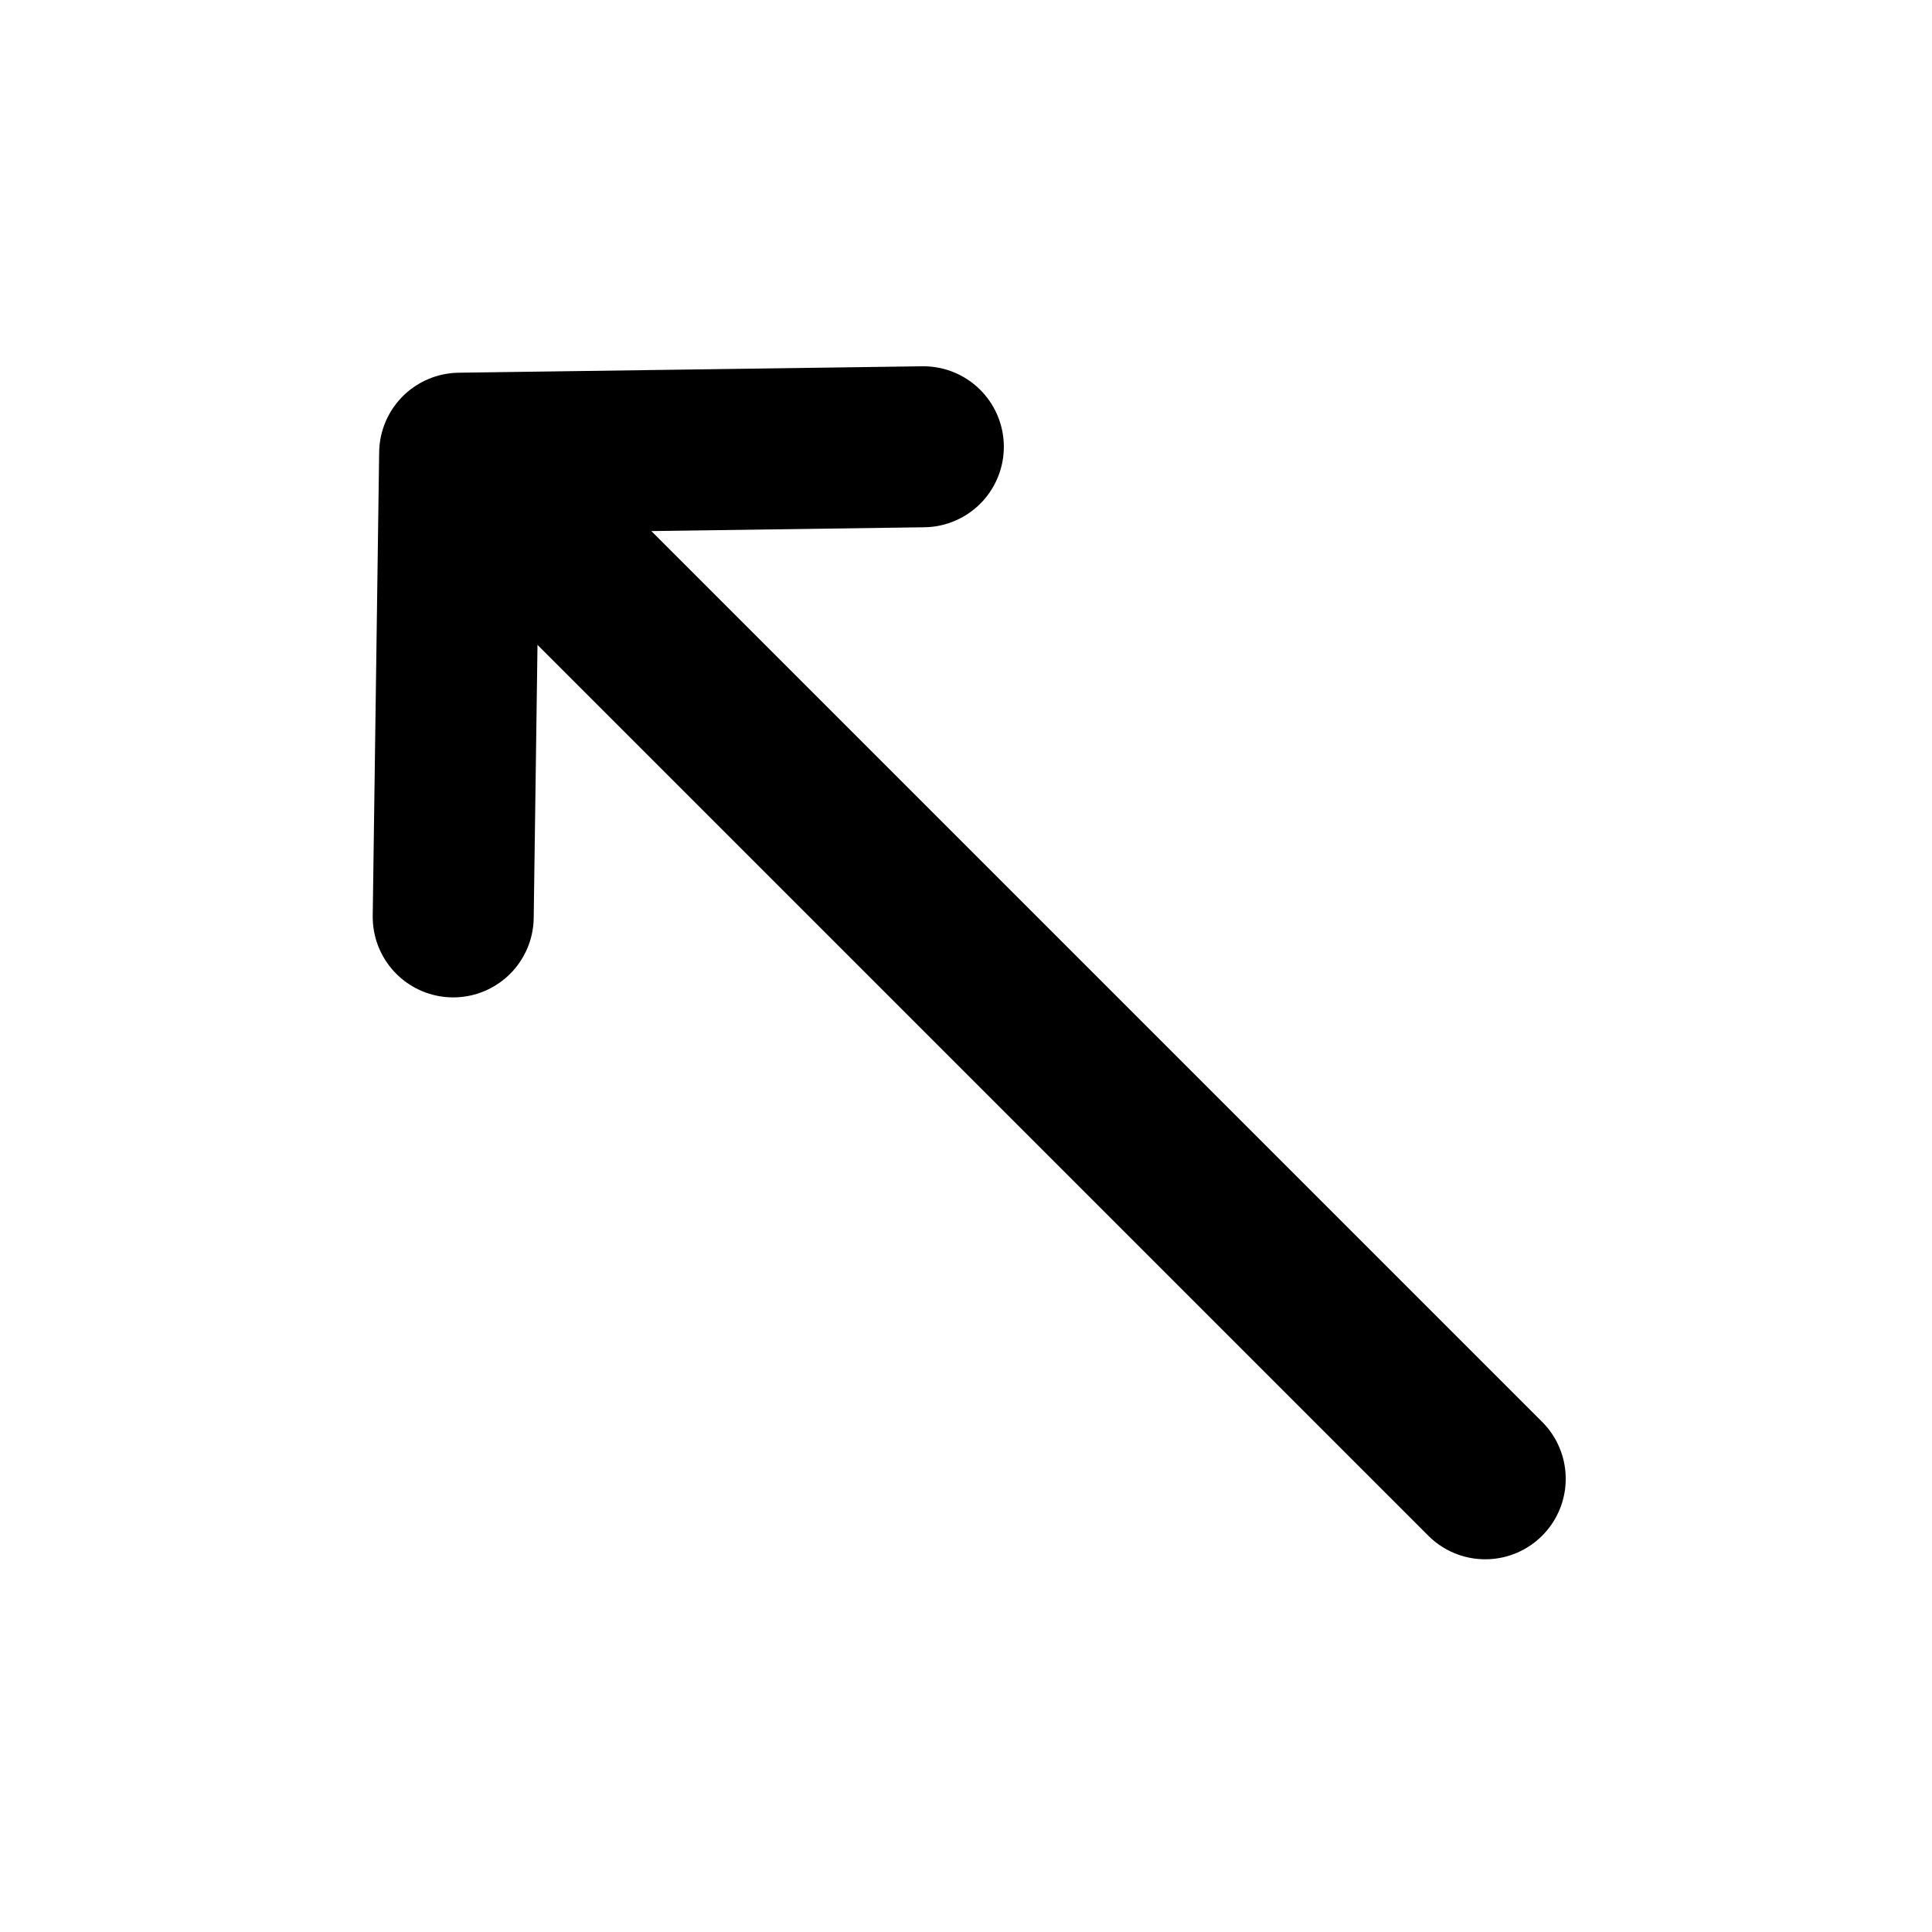 <svg xmlns="http://www.w3.org/2000/svg" width="24" height="24" viewBox="0 0 24 24">
  <title>i</title>
  <g id="Complete">
    <g id="arrow-up-left">
      <g>
        <polyline id="Right-2" data-name="Right" points="11.47 5.55 5.71 5.63 5.63 11.39" fill="none" stroke="#000" stroke-linecap="round" stroke-linejoin="round" stroke-width="2"/>
        <line x1="18.45" y1="18.37" x2="6.78" y2="6.7" fill="none" stroke="#000" stroke-linecap="round" stroke-linejoin="round" stroke-width="2"/>
      </g>
    </g>
  </g>
</svg>
